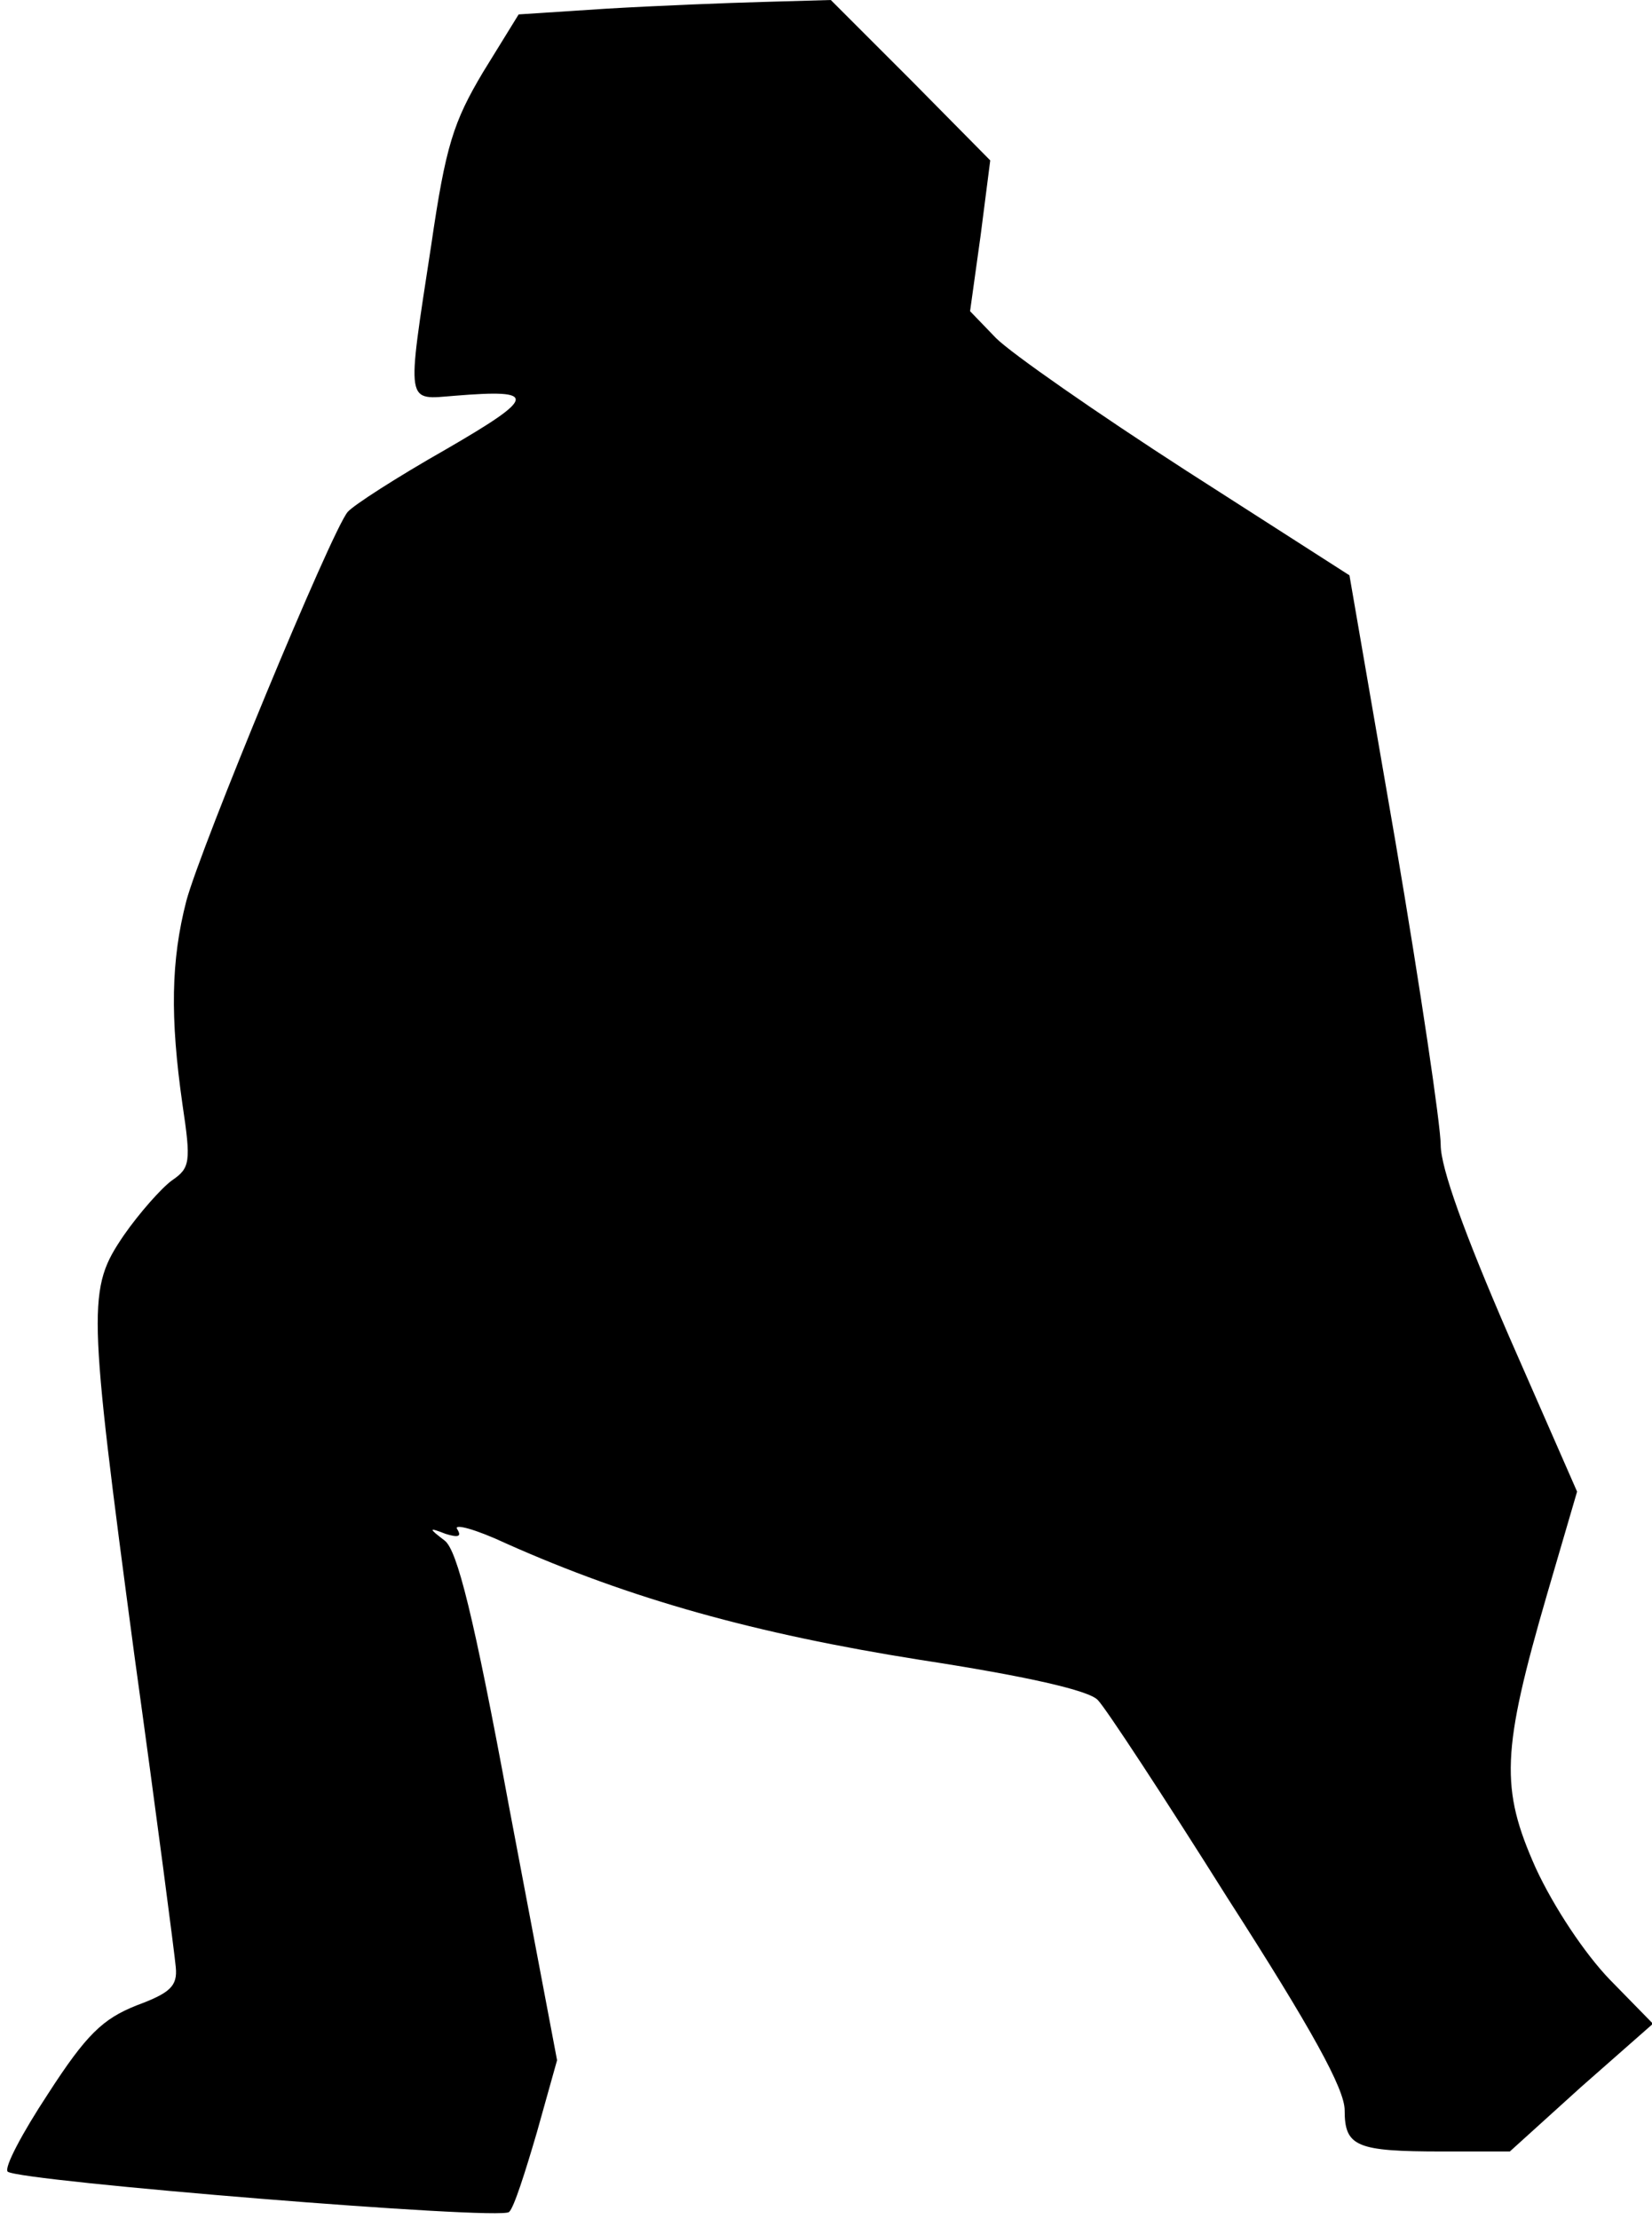 <?xml version="1.0" standalone="no"?>
<!DOCTYPE svg PUBLIC "-//W3C//DTD SVG 20010904//EN"
 "http://www.w3.org/TR/2001/REC-SVG-20010904/DTD/svg10.dtd">
<svg version="1.0" xmlns="http://www.w3.org/2000/svg"
 width="172pt" height="231pt" viewBox="0 0 172 231"
 preserveAspectRatio="xMidYMid meet">
<g transform="translate(0,231) scale(0.1,-0.1)"
fill="#000000" stroke="none">
<path fill="#000000" stroke="none" d="M632 2301 l-92 -6 -37 -60 c-31 -52
-39 -77 -54 -180 -26 -170 -27 -161 25 -157 86 7 85 -1 -10 -56 -51 -29 -96
-58 -102 -65 -17 -20 -153 -349 -168 -405 -16 -62 -17 -121 -4 -212 9 -60 8
-66 -11 -79 -11 -8 -34 -34 -50 -57 -38 -56 -38 -71 11 -438 23 -166 42 -312
43 -324 2 -20 -6 -27 -41 -40 -35 -14 -52 -30 -92 -92 -27 -41 -46 -77 -42
-81 12 -10 514 -51 522 -42 5 4 17 42 29 83 l21 75 -50 264 c-37 200 -54 267
-67 277 -17 13 -17 14 1 7 13 -4 17 -3 12 5 -4 6 19 0 51 -15 130 -58 260 -94
430 -121 111 -17 177 -32 186 -42 8 -8 69 -101 135 -206 88 -137 122 -199 122
-221 0 -38 12 -43 102 -43 l70 0 74 67 75 66 -45 46 c-26 27 -58 75 -77 116
-37 83 -36 121 12 286 l31 106 -71 162 c-46 106 -71 175 -71 199 0 20 -21 162
-47 315 l-48 278 -170 109 c-93 60 -182 122 -198 138 l-27 28 11 79 10 78 -83
84 -83 83 -70 -2 c-38 -1 -112 -4 -163 -7z"/>
</g>
</svg>
